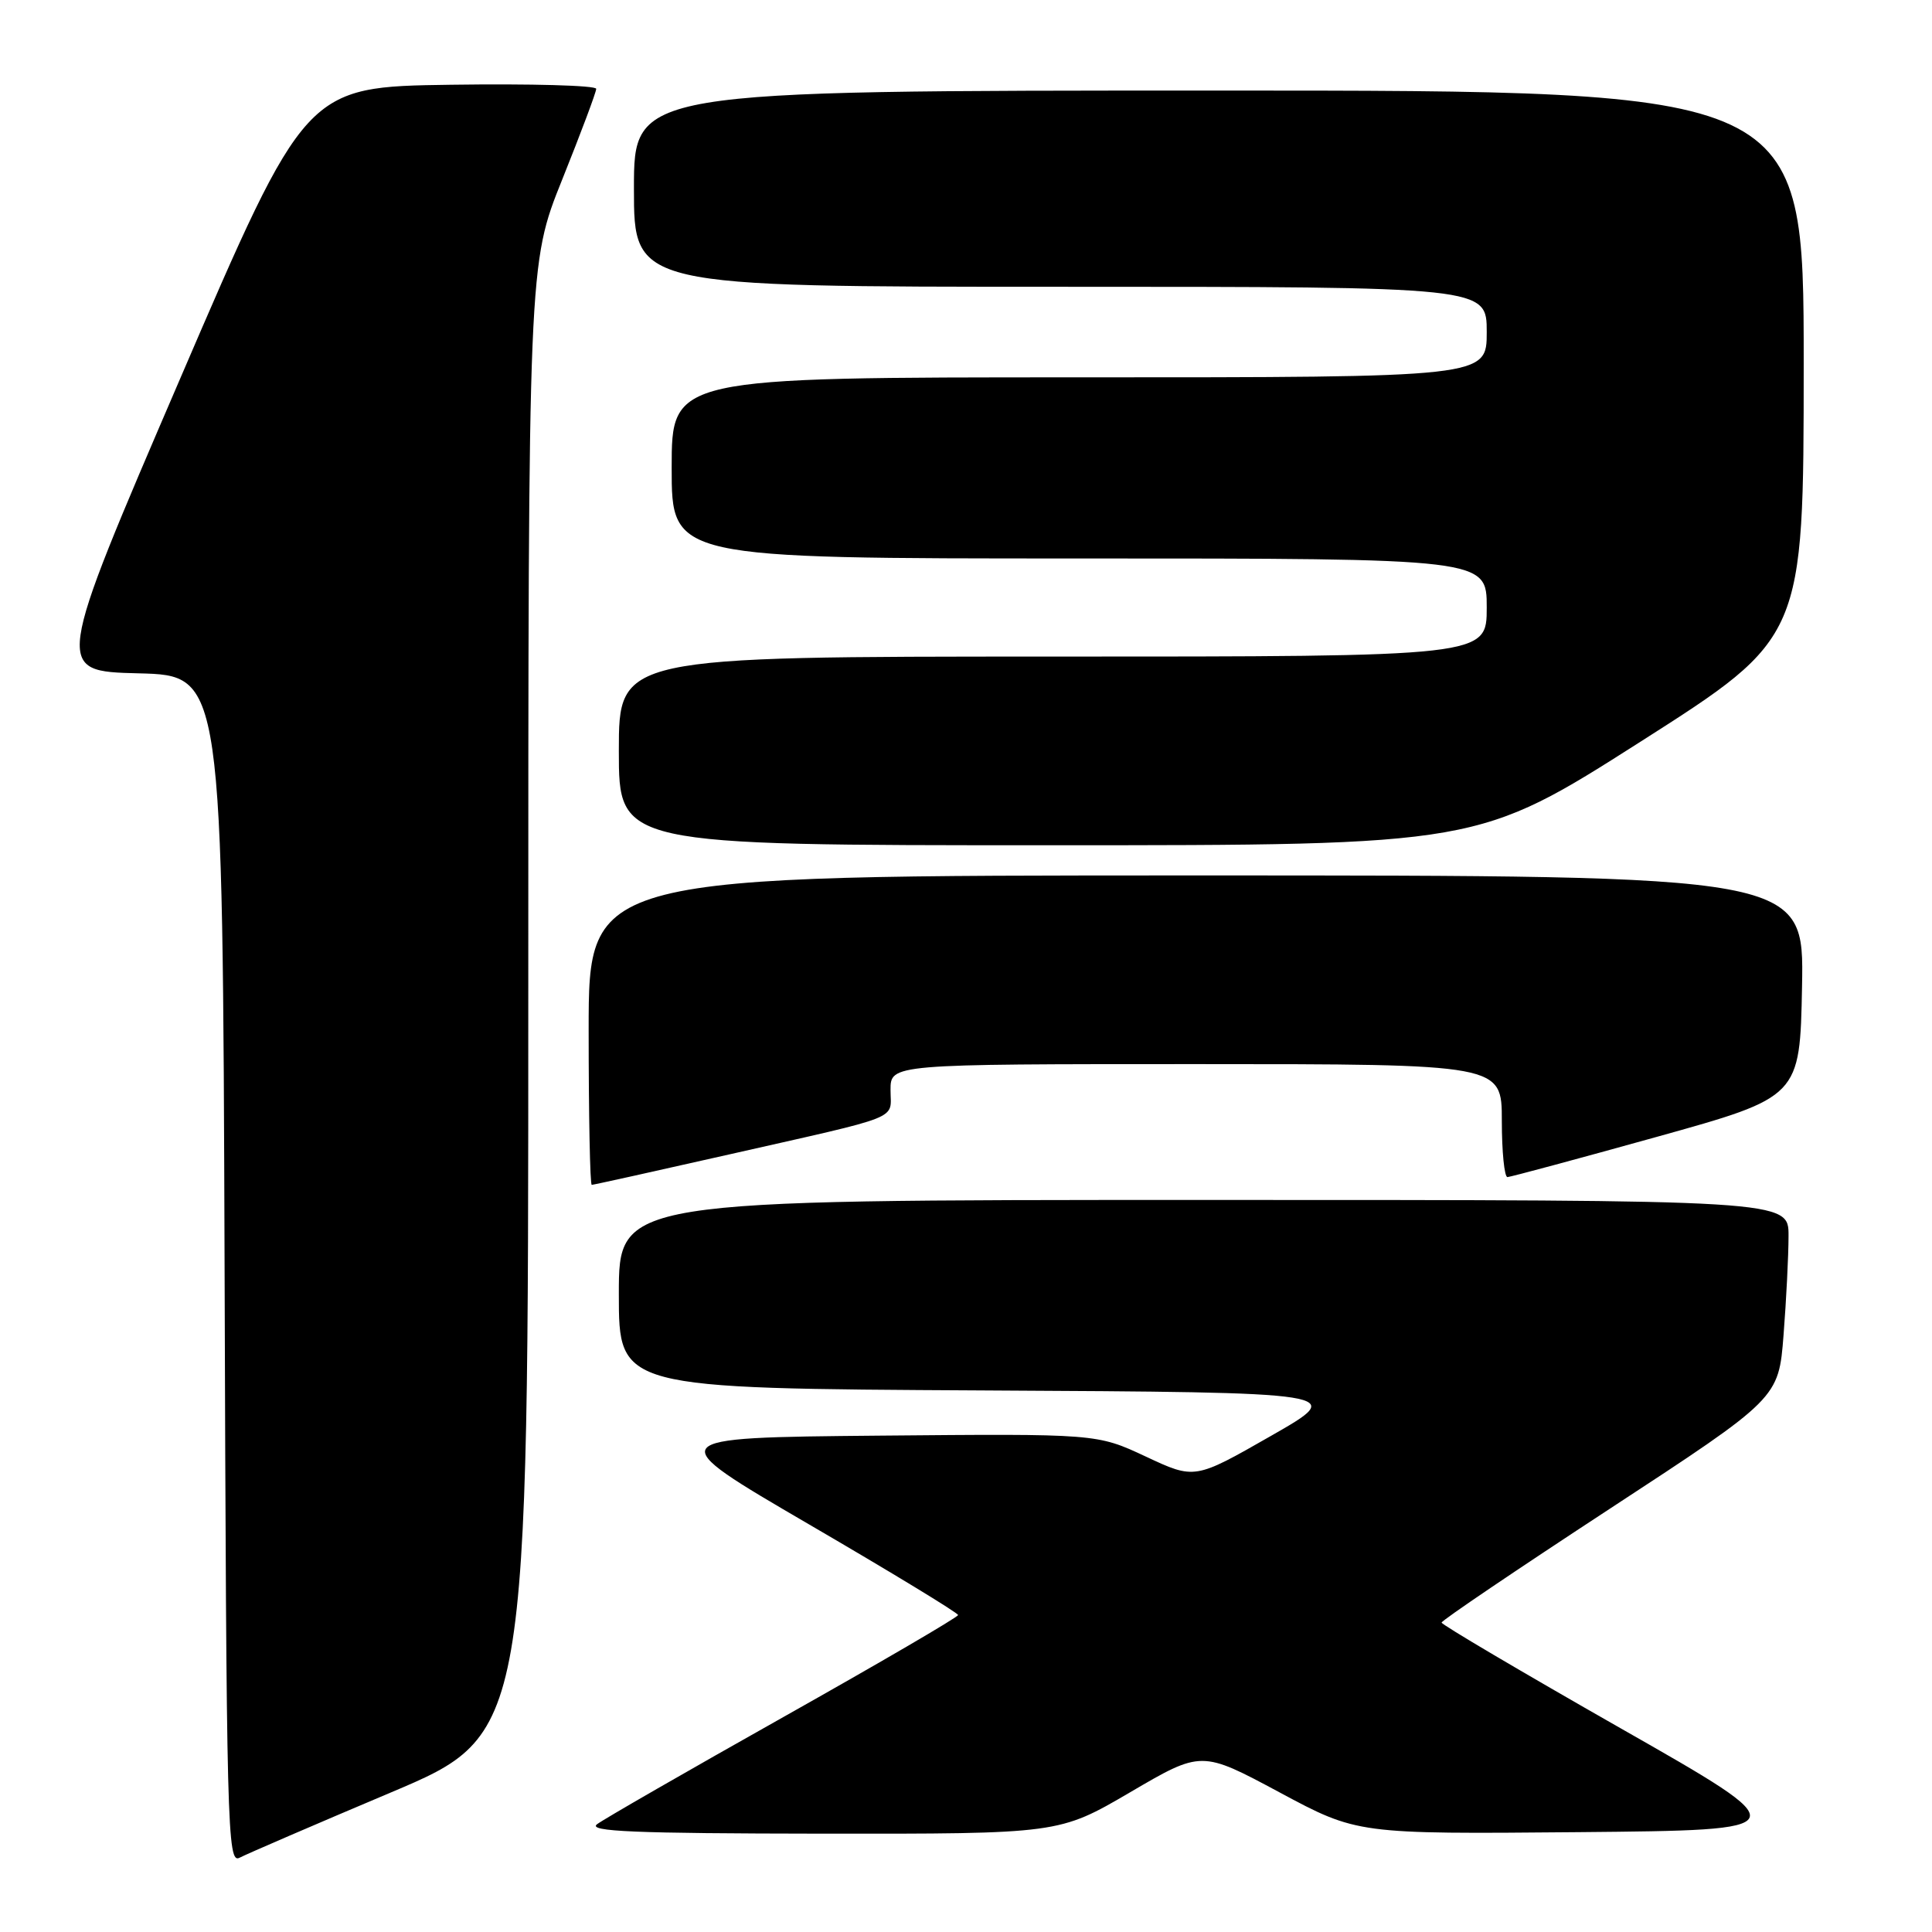<?xml version="1.0" encoding="UTF-8" standalone="no"?>
<!DOCTYPE svg PUBLIC "-//W3C//DTD SVG 1.1//EN" "http://www.w3.org/Graphics/SVG/1.1/DTD/svg11.dtd" >
<svg xmlns="http://www.w3.org/2000/svg" xmlns:xlink="http://www.w3.org/1999/xlink" version="1.1" viewBox="0 0 256 256">
 <g >
 <path fill="currentColor"
d=" M 51.75 237.53 C 70.00 229.82 70.00 229.82 70.00 132.40 C 70.00 34.98 70.00 34.98 74.50 23.78 C 76.97 17.62 79.00 12.22 79.00 11.77 C 79.00 11.32 70.34 11.08 59.76 11.23 C 40.51 11.50 40.51 11.50 23.85 50.22 C 7.19 88.94 7.19 88.94 18.35 89.22 C 29.50 89.50 29.50 89.50 29.76 168.28 C 30.00 242.84 30.11 247.02 31.76 246.15 C 32.72 245.65 41.71 241.77 51.75 237.53 Z  M 149.76 237.48 C 159.20 231.95 159.20 231.95 169.53 237.49 C 179.85 243.03 179.85 243.03 209.15 242.77 C 238.45 242.50 238.45 242.50 214.73 229.00 C 201.69 221.57 191.02 215.28 191.02 215.00 C 191.02 214.72 201.07 207.93 213.35 199.89 C 235.68 185.28 235.68 185.28 236.33 176.89 C 236.69 172.28 236.99 166.36 236.99 163.75 C 237.00 159.00 237.00 159.00 159.50 159.00 C 82.00 159.00 82.00 159.00 82.00 171.49 C 82.00 183.98 82.00 183.98 130.25 184.24 C 178.50 184.50 178.50 184.50 168.40 190.27 C 158.31 196.04 158.31 196.04 151.82 193.00 C 145.34 189.97 145.34 189.97 116.42 190.23 C 87.50 190.50 87.50 190.50 107.22 202.00 C 118.07 208.32 126.95 213.72 126.95 214.00 C 126.95 214.28 116.54 220.35 103.83 227.50 C 91.12 234.65 79.99 241.05 79.11 241.72 C 77.83 242.68 84.00 242.94 108.91 242.97 C 140.32 243.00 140.32 243.00 149.76 237.48 Z  M 96.66 152.96 C 119.93 147.69 118.00 148.47 118.00 144.43 C 118.00 141.00 118.00 141.00 158.50 141.00 C 199.00 141.00 199.00 141.00 199.00 148.50 C 199.00 152.62 199.34 155.99 199.75 155.97 C 200.16 155.95 209.05 153.56 219.50 150.65 C 238.50 145.36 238.50 145.36 238.78 130.68 C 239.05 116.00 239.05 116.00 158.53 116.00 C 78.00 116.00 78.00 116.00 78.00 136.50 C 78.00 147.78 78.18 157.00 78.41 157.00 C 78.63 157.00 86.85 155.18 96.66 152.96 Z  M 217.42 98.25 C 238.99 84.50 238.99 84.50 239.00 48.25 C 239.00 12.00 239.00 12.00 161.50 12.00 C 84.00 12.00 84.00 12.00 84.00 25.00 C 84.00 38.00 84.00 38.00 140.50 38.00 C 197.00 38.00 197.00 38.00 197.00 44.00 C 197.00 50.00 197.00 50.00 143.00 50.00 C 89.00 50.00 89.00 50.00 89.00 62.00 C 89.00 74.00 89.00 74.00 143.00 74.00 C 197.00 74.00 197.00 74.00 197.00 80.50 C 197.00 87.00 197.00 87.00 139.50 87.00 C 82.00 87.00 82.00 87.00 82.00 99.50 C 82.00 112.00 82.00 112.00 138.92 112.00 C 195.84 112.00 195.84 112.00 217.42 98.25 Z "/>
</g>
</svg>